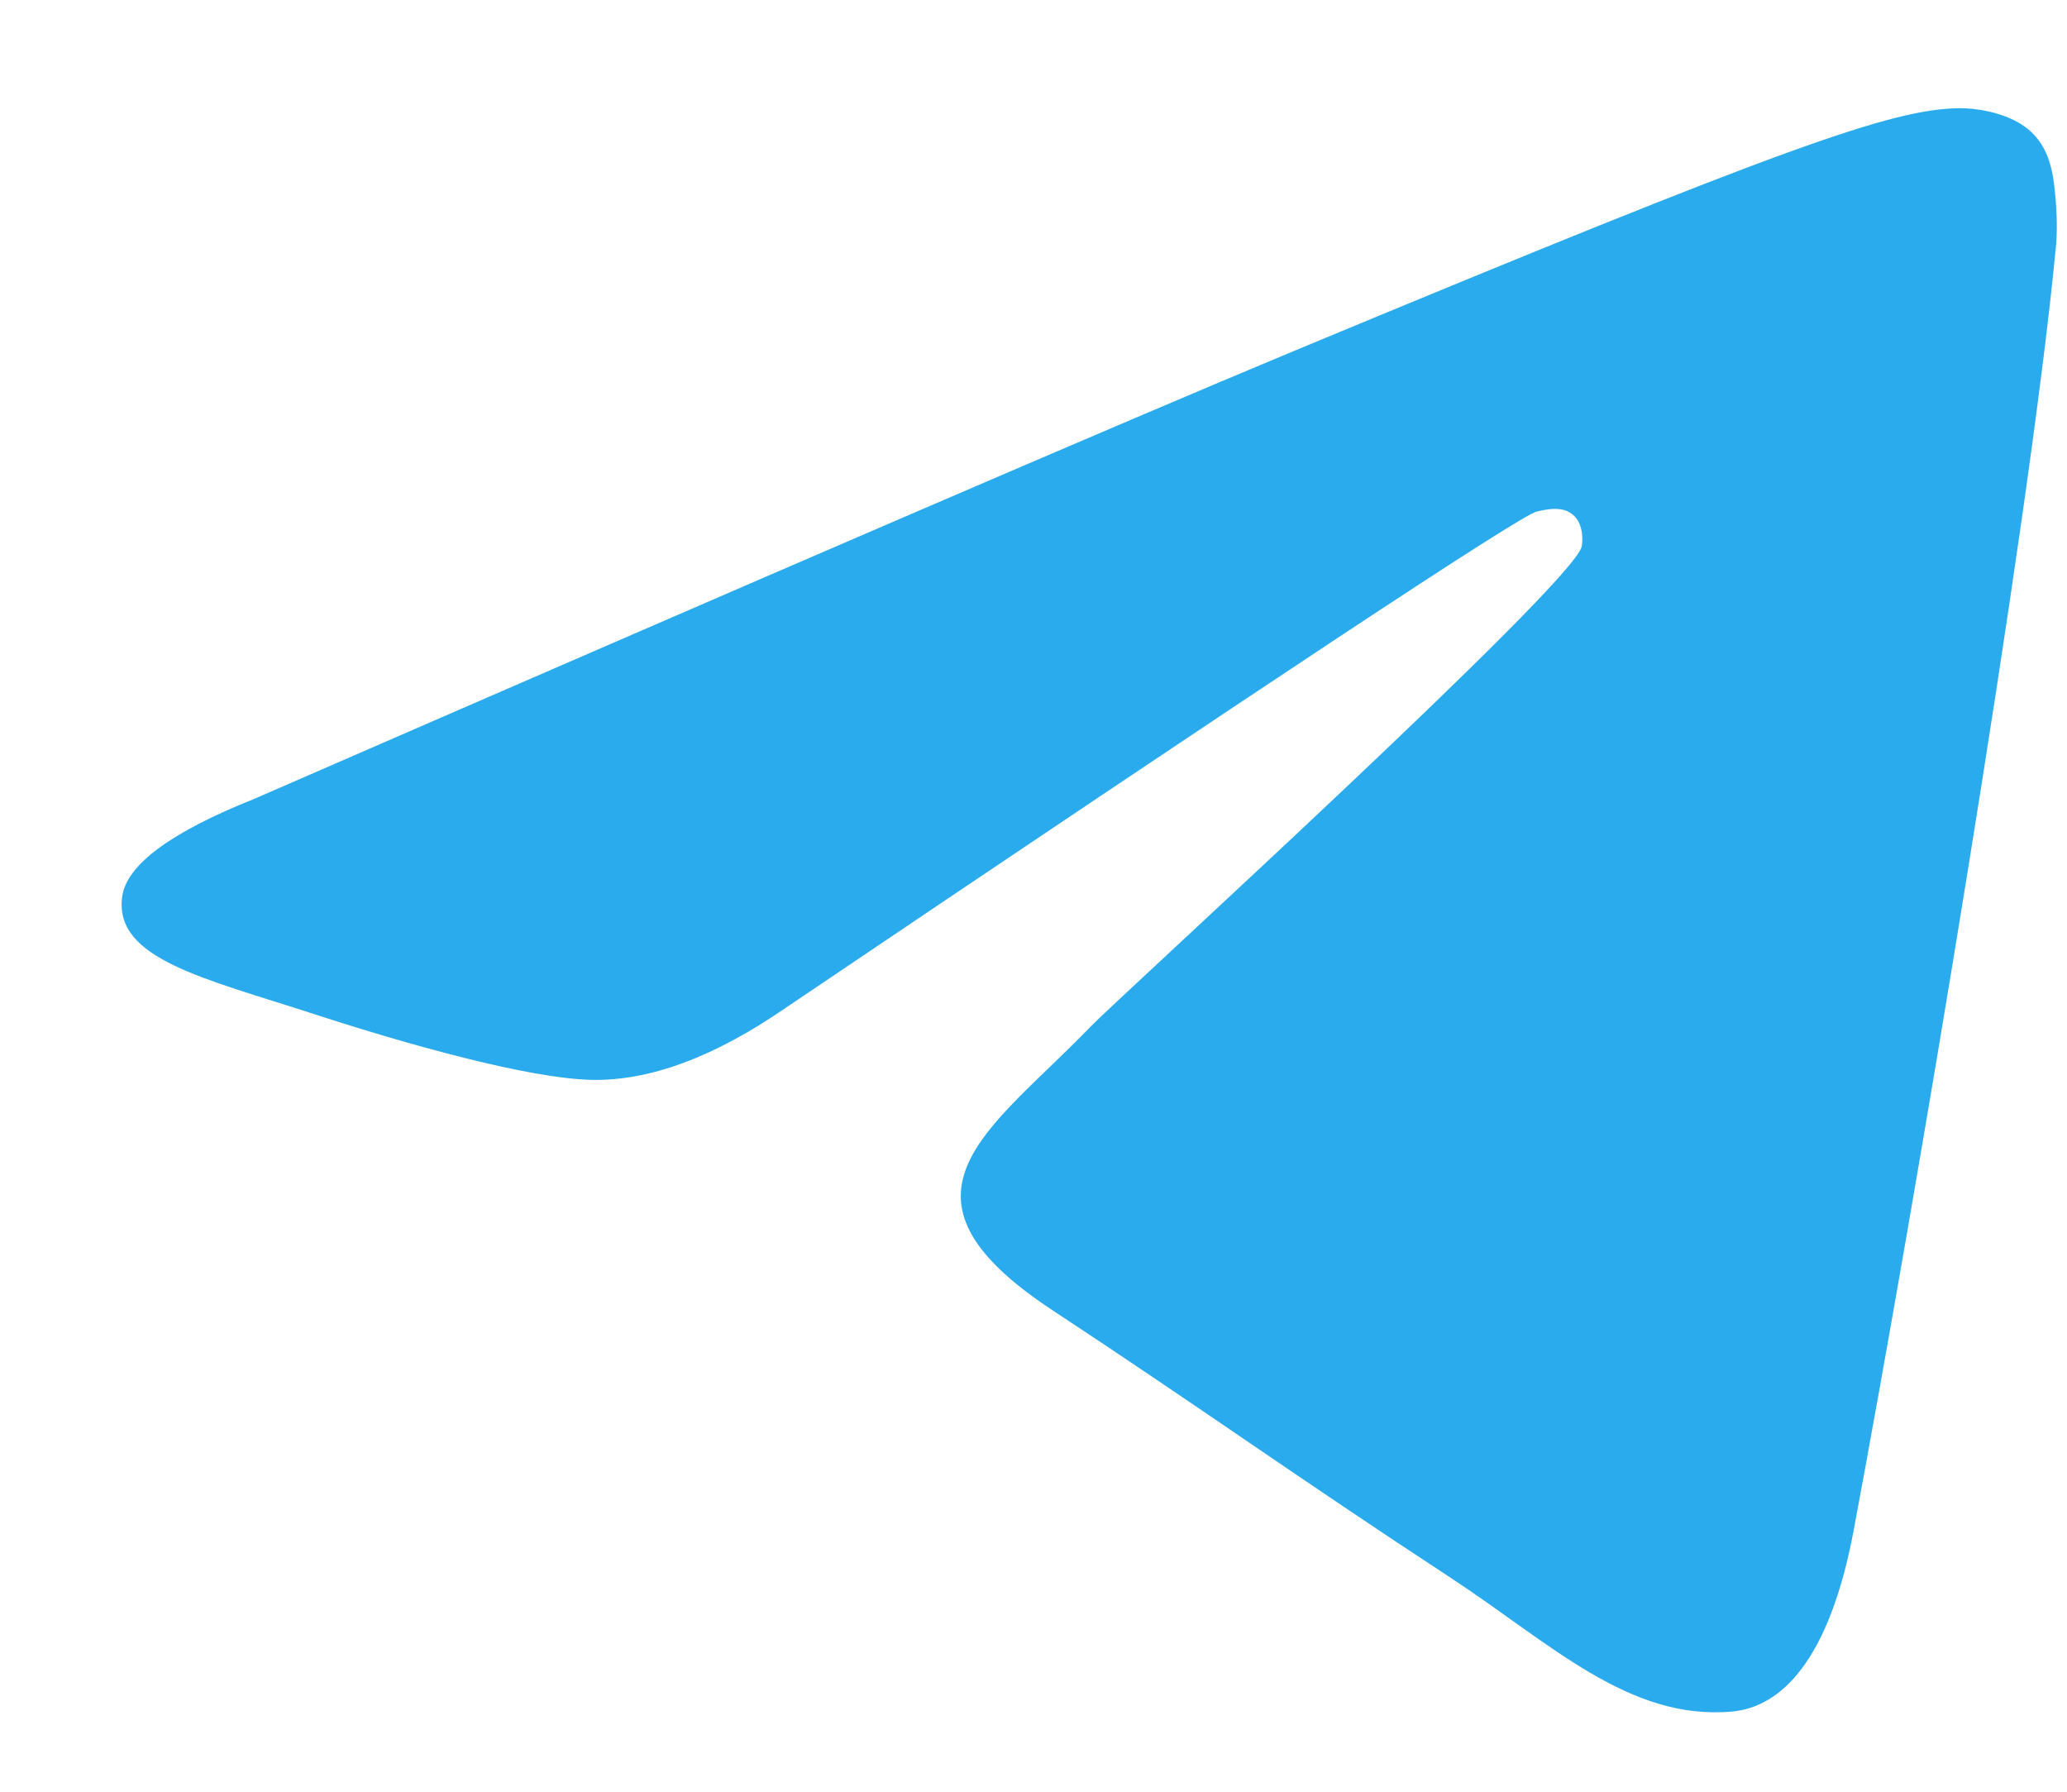 <svg width="15" height="13" viewBox="0 0 15 13" fill="none" xmlns="http://www.w3.org/2000/svg">
<path d="M1.848 5.795C5.619 4.153 8.132 3.07 9.389 2.547C12.982 1.053 13.727 0.794 14.214 0.785C14.321 0.783 14.56 0.81 14.715 0.935C14.845 1.041 14.881 1.185 14.899 1.286C14.915 1.386 14.938 1.616 14.919 1.795C14.725 3.839 13.883 8.802 13.454 11.092C13.275 12.061 12.917 12.386 12.571 12.418C11.82 12.487 11.25 11.921 10.523 11.445C9.385 10.699 8.742 10.234 7.637 9.506C6.36 8.665 7.189 8.202 7.916 7.447C8.106 7.249 11.416 4.239 11.478 3.966C11.486 3.932 11.494 3.805 11.418 3.738C11.343 3.67 11.232 3.693 11.151 3.712C11.036 3.737 9.219 4.939 5.695 7.317C5.18 7.671 4.713 7.844 4.293 7.835C3.832 7.825 2.943 7.574 2.283 7.359C1.474 7.096 0.83 6.957 0.886 6.51C0.915 6.277 1.236 6.039 1.848 5.795Z" fill="url(#paint0_linear_2121_4075)"/>
<defs>
<linearGradient id="paint0_linear_2121_4075" x1="703.051" y1="0.785" x2="703.051" y2="1164.66" gradientUnits="userSpaceOnUse">
<stop stop-color="#2AABEE"/>
<stop offset="1" stop-color="#229ED9"/>
</linearGradient>
</defs>
</svg>
